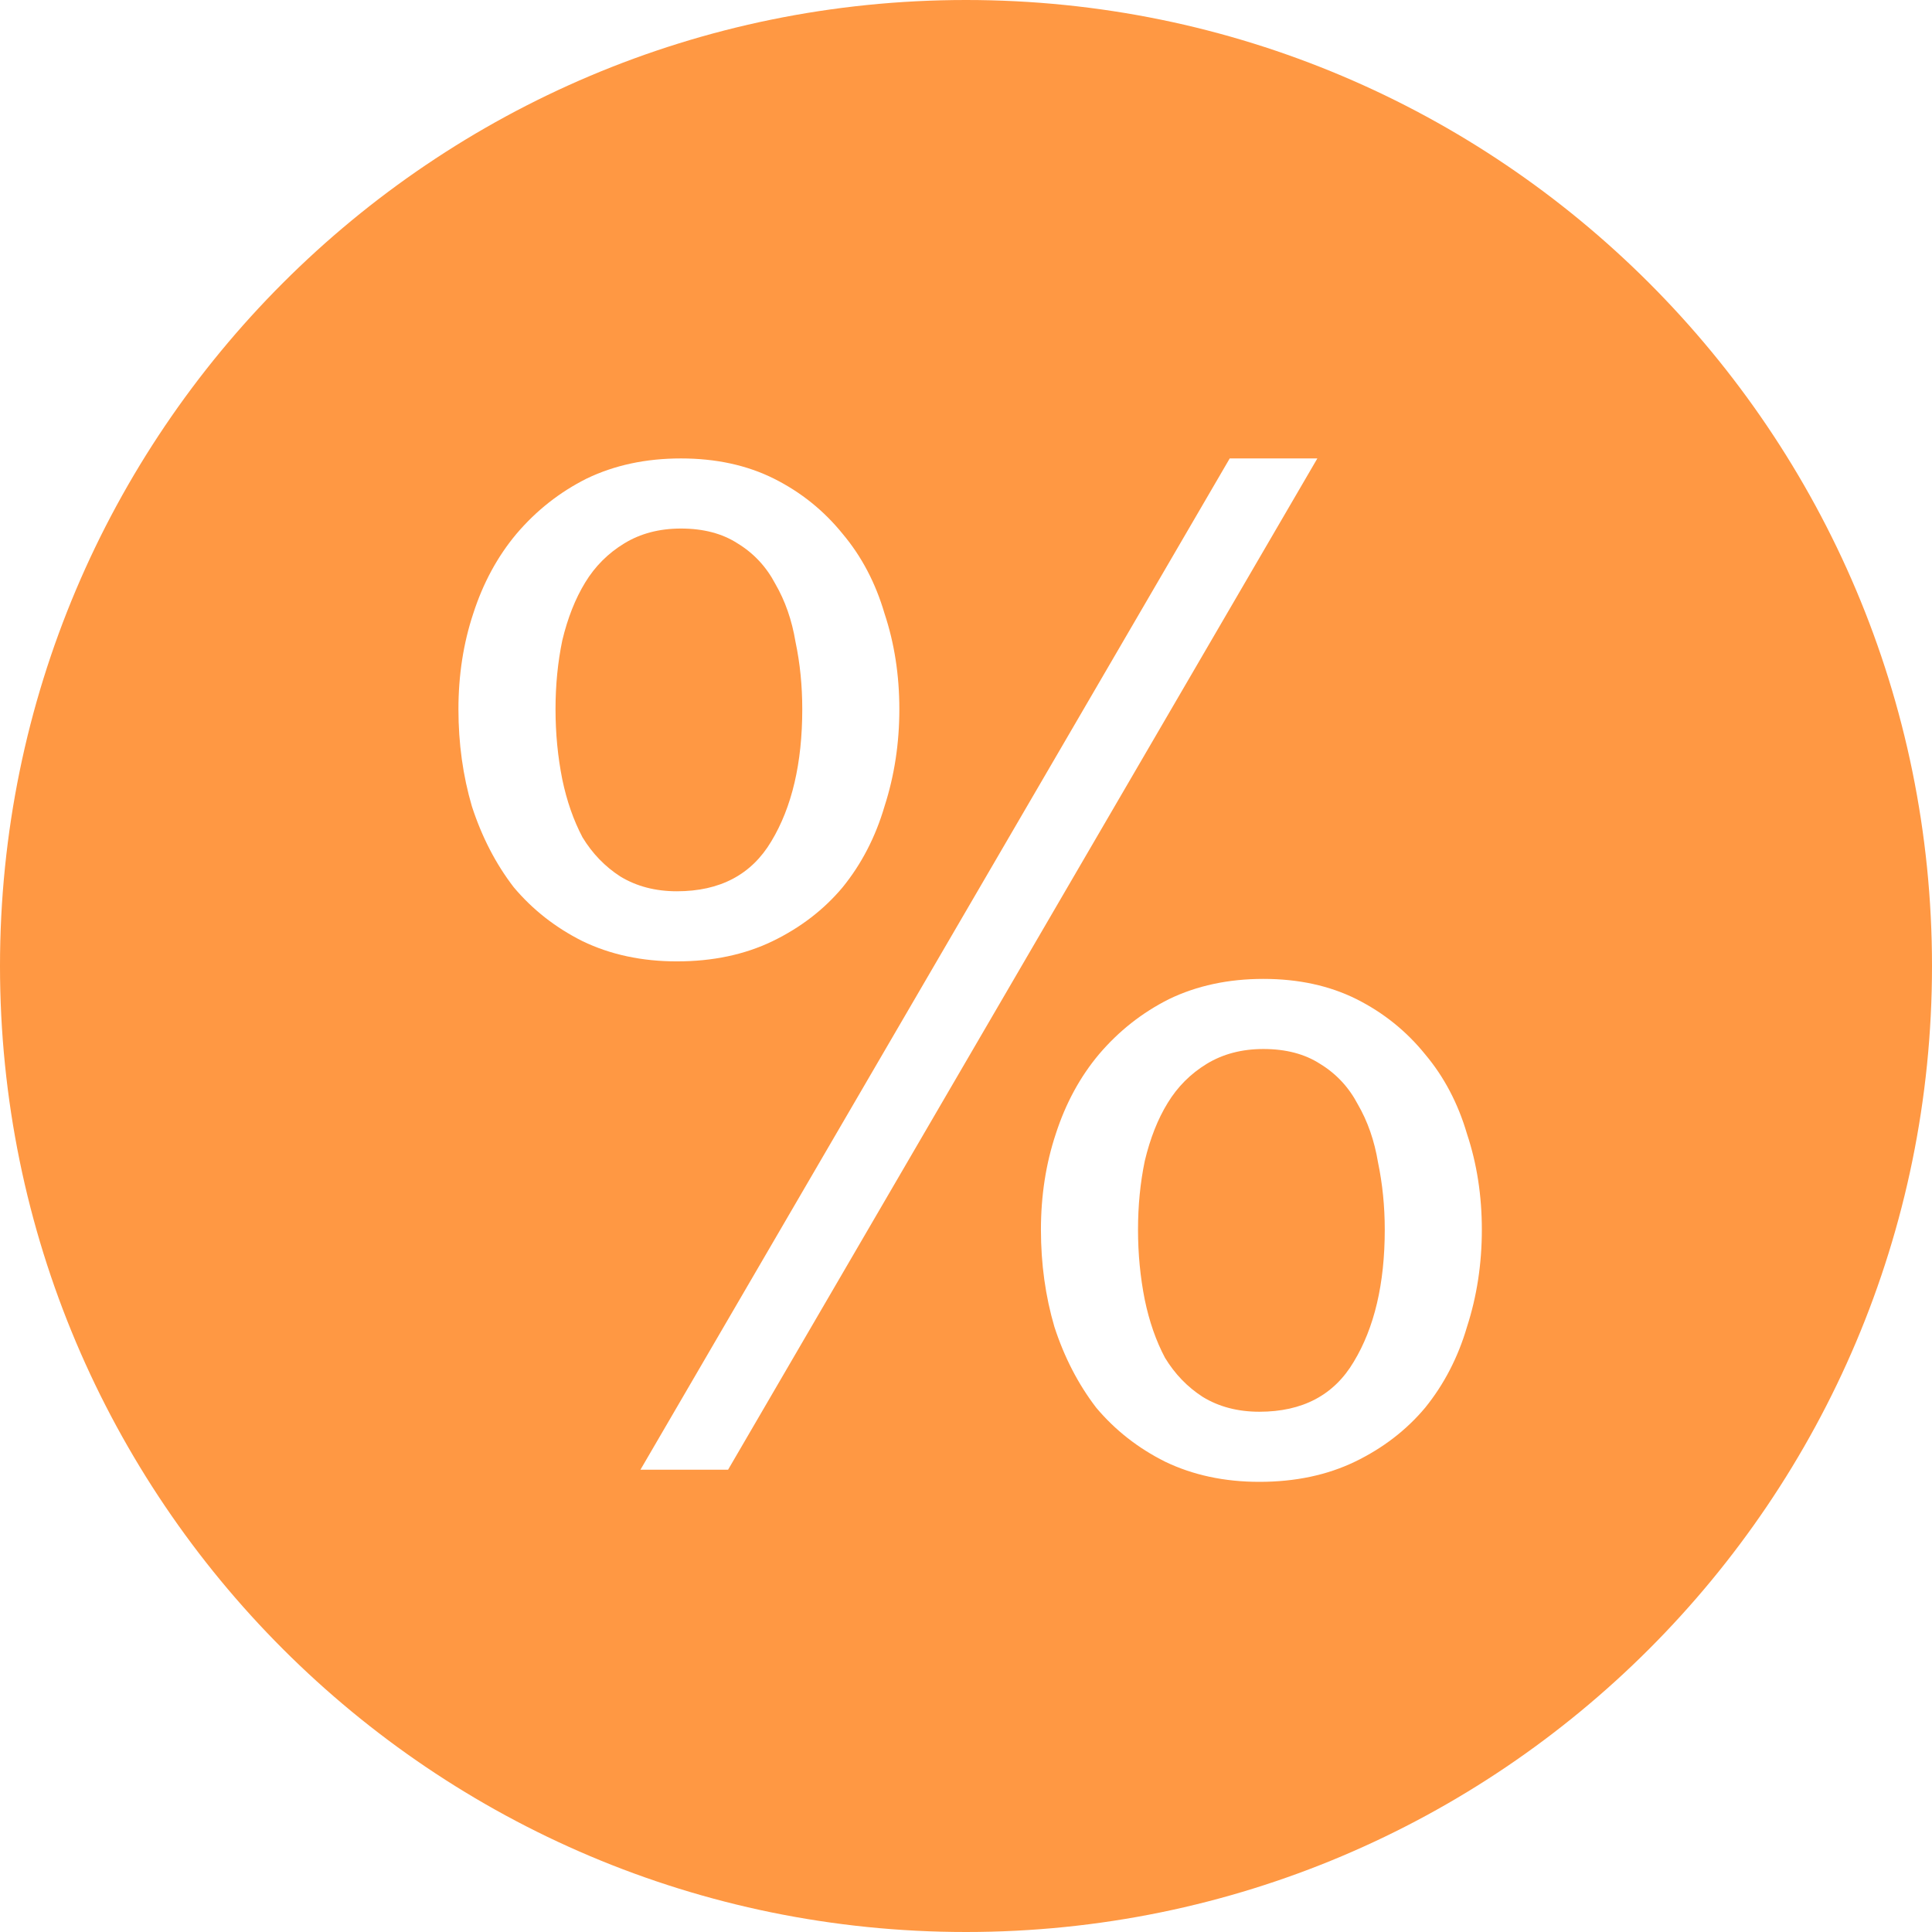 <svg width="28" height="28" viewBox="0 0 28 28" fill="none" xmlns="http://www.w3.org/2000/svg">
<path fill-rule="evenodd" clip-rule="evenodd" d="M14 28C21.732 28 28 21.732 28 14C28 6.268 21.732 0 14 0C6.268 0 0 6.268 0 14C0 21.732 6.268 28 14 28ZM17.822 6.644L9.282 21.3H10.552L19.092 6.644H17.822ZM21.261 19.229C21.404 18.786 21.476 18.317 21.476 17.822C21.476 17.327 21.404 16.864 21.261 16.434C21.131 15.991 20.929 15.607 20.655 15.281C20.382 14.943 20.049 14.676 19.659 14.48C19.268 14.285 18.818 14.187 18.31 14.187C17.802 14.187 17.346 14.285 16.942 14.48C16.552 14.676 16.213 14.943 15.926 15.281C15.653 15.607 15.444 15.991 15.301 16.434C15.158 16.864 15.086 17.327 15.086 17.822C15.086 18.317 15.151 18.786 15.281 19.229C15.425 19.672 15.627 20.062 15.887 20.401C16.161 20.727 16.493 20.987 16.884 21.183C17.288 21.378 17.744 21.476 18.252 21.476C18.773 21.476 19.235 21.378 19.639 21.183C20.043 20.987 20.382 20.727 20.655 20.401C20.929 20.062 21.131 19.672 21.261 19.229ZM19.971 16.845C20.036 17.157 20.069 17.483 20.069 17.822C20.069 18.603 19.919 19.242 19.619 19.737C19.333 20.219 18.877 20.46 18.252 20.46C17.939 20.46 17.665 20.388 17.431 20.245C17.209 20.102 17.027 19.913 16.884 19.678C16.753 19.431 16.656 19.151 16.591 18.838C16.526 18.512 16.493 18.174 16.493 17.822C16.493 17.47 16.526 17.138 16.591 16.825C16.669 16.499 16.779 16.219 16.923 15.985C17.066 15.75 17.255 15.561 17.489 15.418C17.724 15.275 17.998 15.203 18.31 15.203C18.636 15.203 18.91 15.275 19.131 15.418C19.366 15.561 19.548 15.757 19.678 16.004C19.822 16.252 19.919 16.532 19.971 16.845ZM12.819 11.686C12.962 11.243 13.034 10.774 13.034 10.279C13.034 9.784 12.962 9.321 12.819 8.891C12.689 8.448 12.487 8.064 12.213 7.738C11.94 7.4 11.608 7.133 11.217 6.937C10.826 6.742 10.377 6.644 9.868 6.644C9.36 6.644 8.904 6.742 8.5 6.937C8.11 7.133 7.771 7.4 7.484 7.738C7.211 8.064 7.002 8.448 6.859 8.891C6.716 9.321 6.644 9.784 6.644 10.279C6.644 10.774 6.709 11.243 6.839 11.686C6.983 12.129 7.185 12.52 7.445 12.858C7.719 13.184 8.051 13.444 8.442 13.64C8.846 13.835 9.302 13.933 9.81 13.933C10.331 13.933 10.793 13.835 11.197 13.64C11.601 13.444 11.94 13.184 12.213 12.858C12.487 12.52 12.689 12.129 12.819 11.686ZM11.529 9.302C11.595 9.614 11.627 9.94 11.627 10.279C11.627 11.06 11.477 11.699 11.178 12.194C10.891 12.676 10.435 12.917 9.81 12.917C9.497 12.917 9.224 12.845 8.989 12.702C8.768 12.559 8.585 12.37 8.442 12.135C8.312 11.888 8.214 11.608 8.149 11.295C8.084 10.969 8.051 10.63 8.051 10.279C8.051 9.927 8.084 9.595 8.149 9.282C8.227 8.956 8.338 8.676 8.481 8.442C8.624 8.207 8.813 8.018 9.048 7.875C9.282 7.732 9.556 7.66 9.868 7.66C10.194 7.66 10.468 7.732 10.689 7.875C10.924 8.018 11.106 8.214 11.236 8.461C11.38 8.709 11.477 8.989 11.529 9.302Z" fill="#FF9843"/>
</svg>
